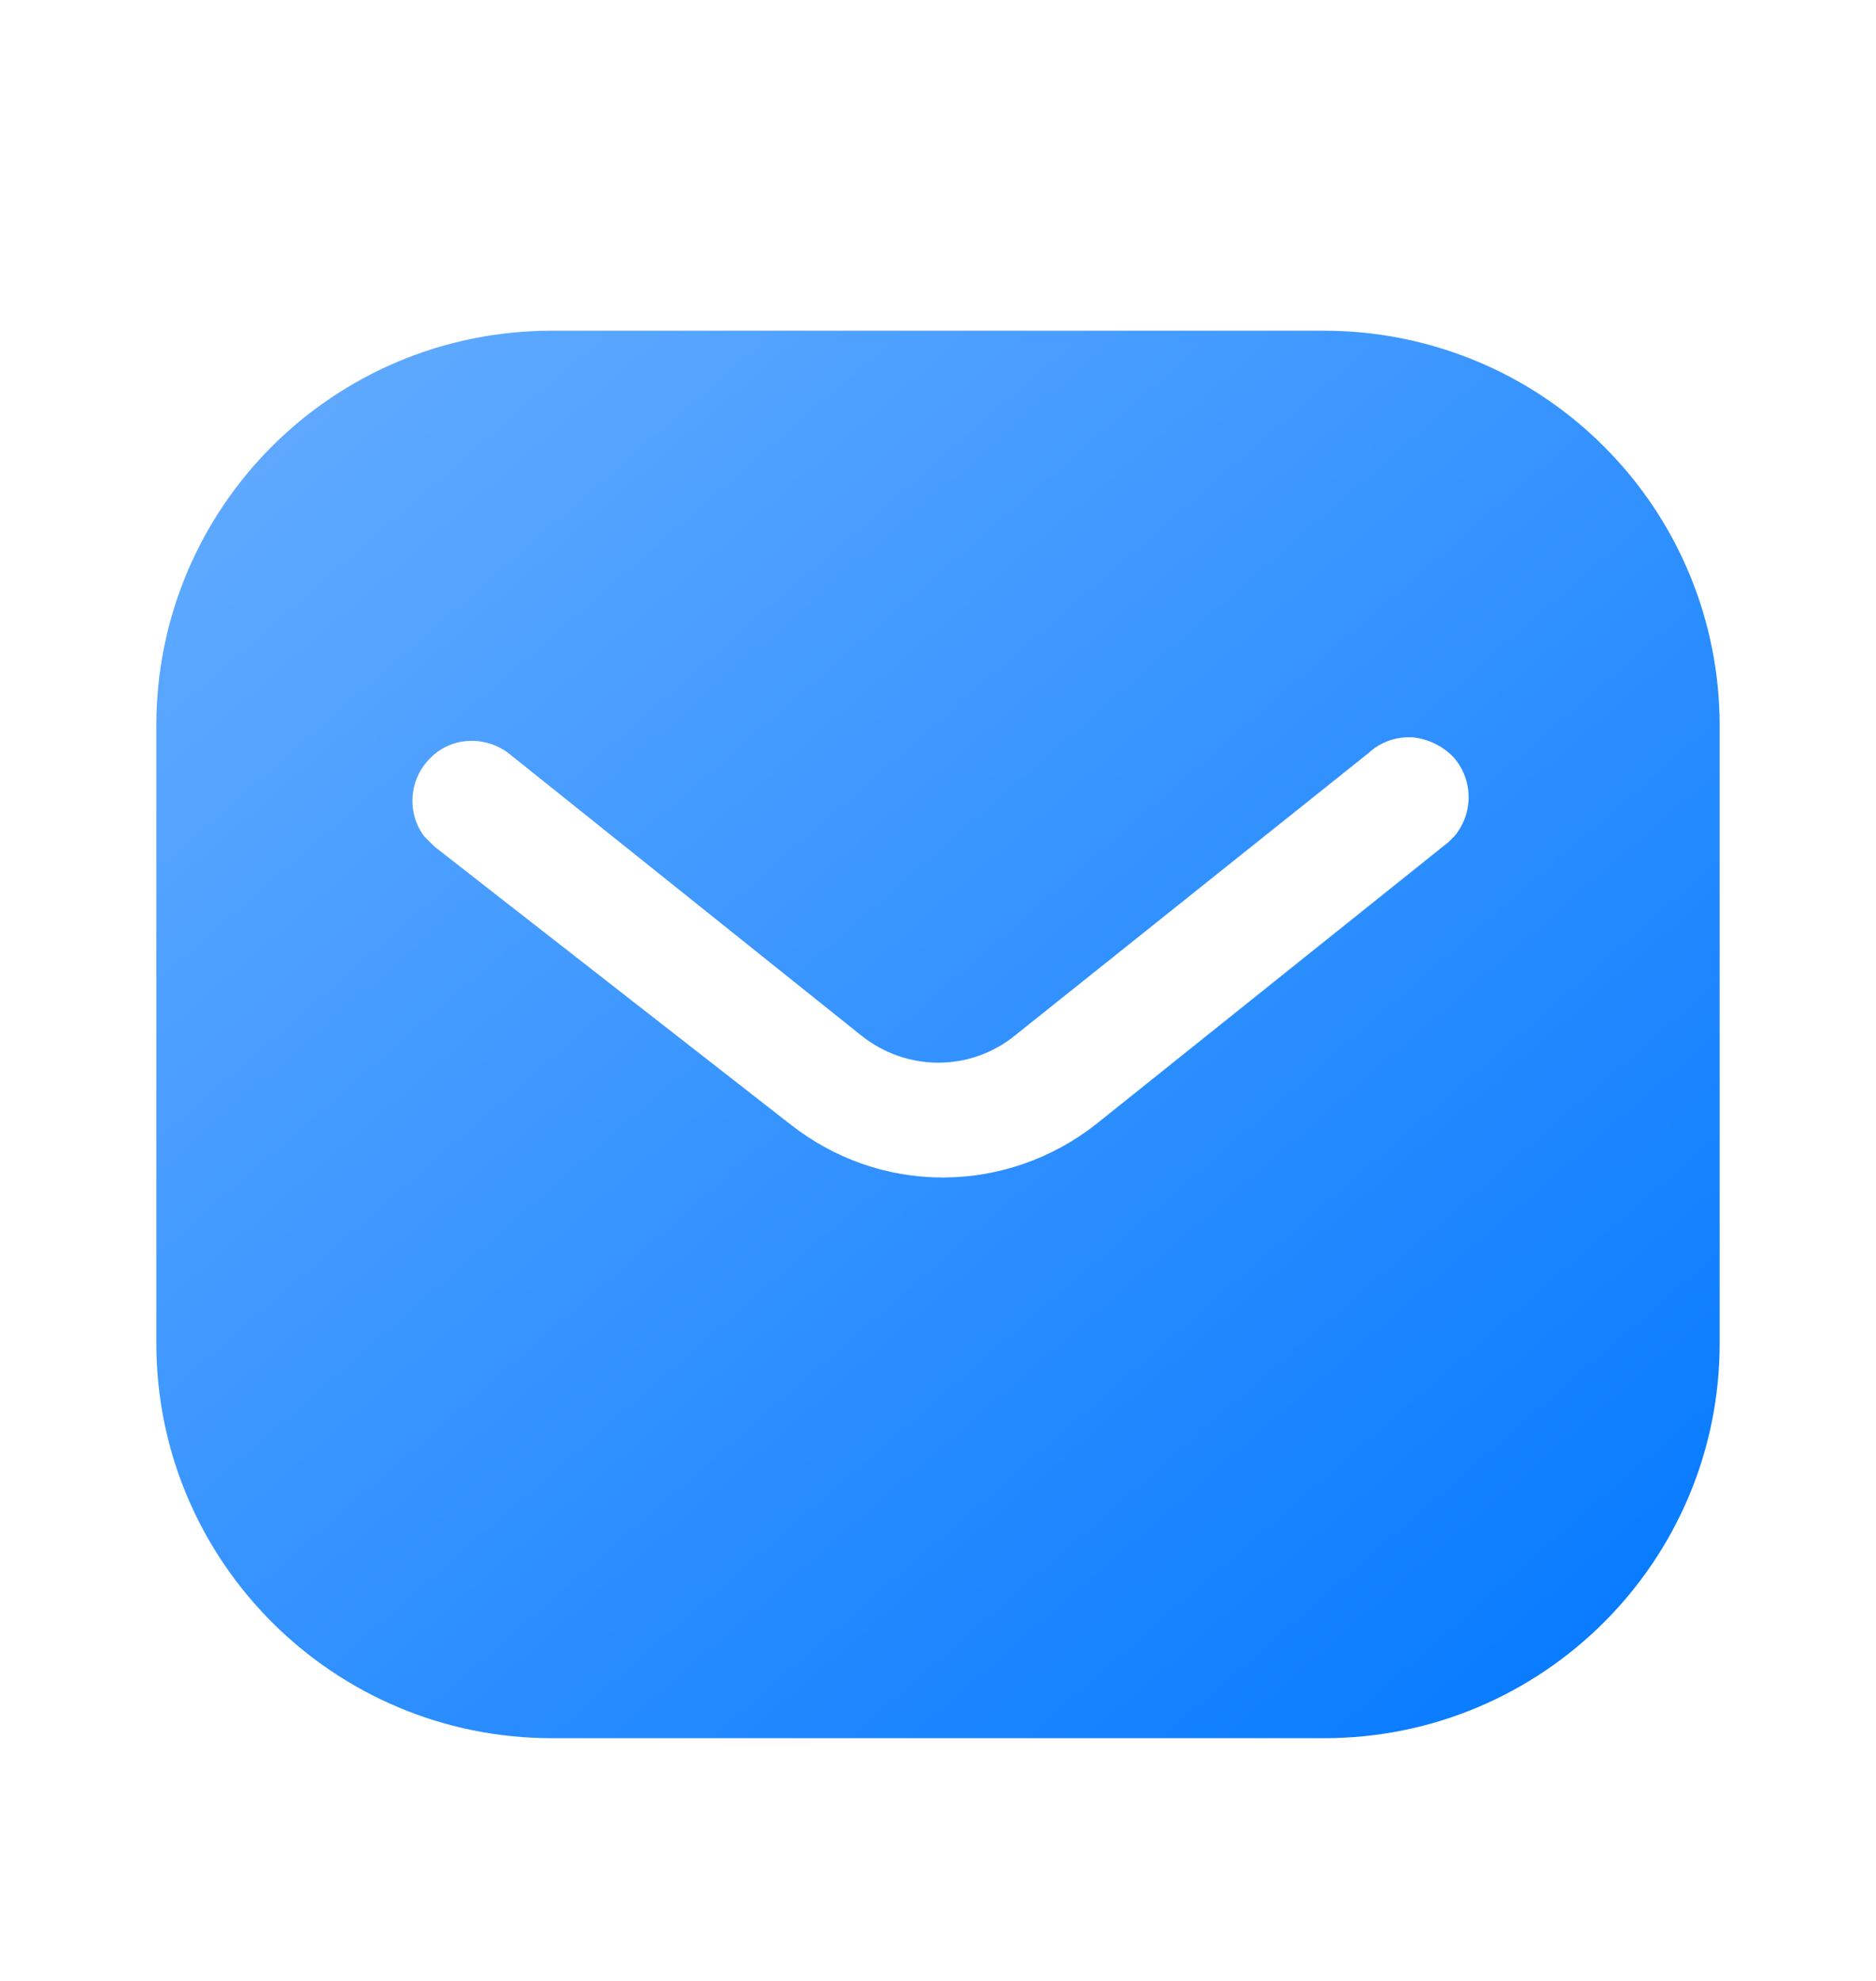 <svg width="18" height="19" viewBox="0 0 18 19" fill="none" xmlns="http://www.w3.org/2000/svg">
<path fill-rule="evenodd" clip-rule="evenodd" d="M12.705 3.172C13.71 3.172 14.678 3.569 15.39 4.283C16.102 4.994 16.5 5.954 16.5 6.959V12.884C16.5 14.977 14.798 16.672 12.705 16.672H5.295C3.202 16.672 1.5 14.977 1.5 12.884V6.959C1.5 4.867 3.195 3.172 5.295 3.172H12.705ZM13.898 8.077L13.958 8.017C14.137 7.799 14.137 7.484 13.95 7.267C13.845 7.155 13.702 7.087 13.553 7.072C13.396 7.064 13.245 7.117 13.132 7.222L9.751 9.922C9.316 10.283 8.692 10.283 8.251 9.922L4.876 7.222C4.642 7.049 4.32 7.072 4.126 7.274C3.923 7.477 3.901 7.799 4.072 8.024L4.171 8.122L7.583 10.784C8.003 11.114 8.512 11.294 9.046 11.294C9.577 11.294 10.095 11.114 10.515 10.784L13.898 8.077Z" fill="url(#paint0_linear)"/>
<defs>
<linearGradient id="paint0_linear" x1="1.5" y1="3.172" x2="14.879" y2="18.544" gradientUnits="userSpaceOnUse">
<stop stop-color="#66ADFF"/>
<stop offset="1" stop-color="#0077FF"/>
</linearGradient>
</defs>
</svg>
